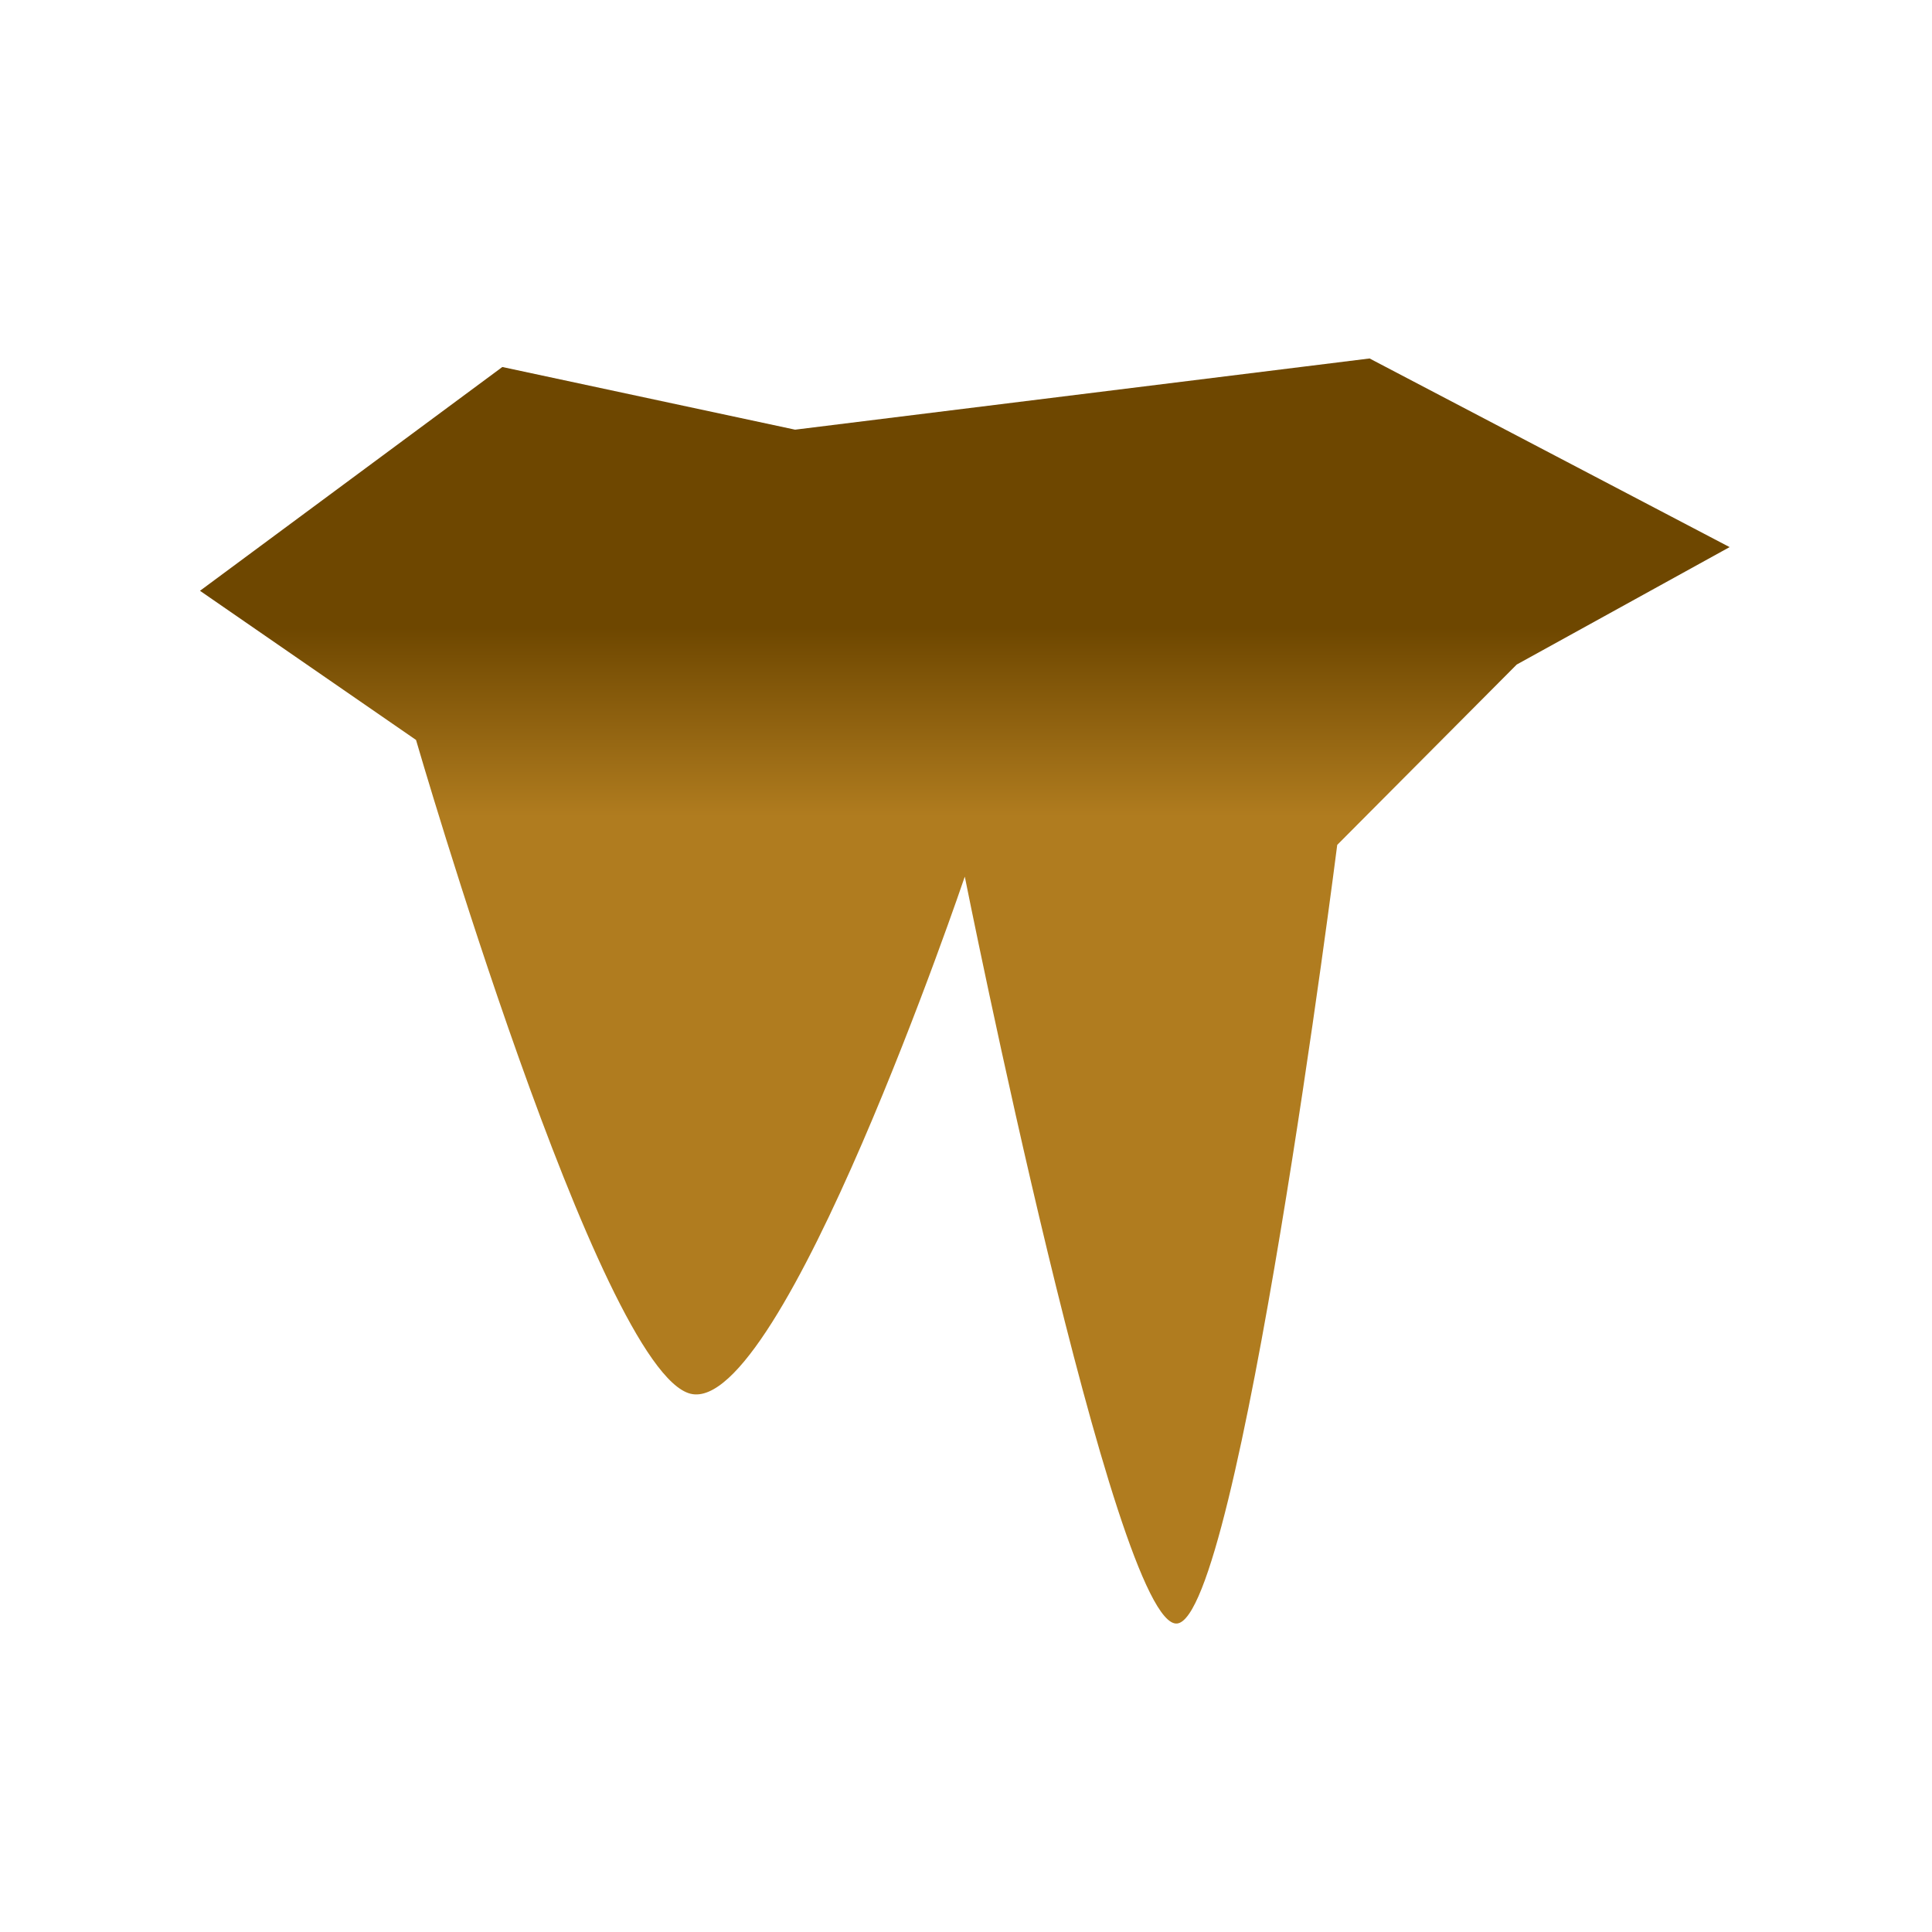 <?xml version="1.0" encoding="UTF-8" standalone="no"?><!DOCTYPE svg PUBLIC "-//W3C//DTD SVG 1.1//EN" "http://www.w3.org/Graphics/SVG/1.1/DTD/svg11.dtd"><svg width="100%" height="100%" viewBox="0 0 267 267" version="1.1" xmlns="http://www.w3.org/2000/svg" xmlns:xlink="http://www.w3.org/1999/xlink" xml:space="preserve" xmlns:serif="http://www.serif.com/" style="fill-rule:evenodd;clip-rule:evenodd;stroke-linejoin:round;stroke-miterlimit:2;"><g id="Stalagmite-2" serif:id="Stalagmite 2"><path id="Stalagmite" d="M189.275,49.541l49.754,26.069l-29.419,16.228l-24.807,24.924c-0,0 -13.564,106.876 -22.143,107.607c-8.578,0.731 -29.327,-103.221 -29.327,-103.221c0,-0 -25.269,74.612 -37.909,71.464c-12.64,-3.148 -37.929,-90.351 -37.929,-90.351l-29.857,-20.614l41.783,-30.927l40.46,8.661l79.394,-9.84Z" style="fill:url(#_Linear1);"/><rect x="0" y="0" width="266.667" height="266.667" style="fill:url(#_Linear2);"/></g><defs><linearGradient id="_Linear1" x1="0" y1="0" x2="1" y2="0" gradientUnits="userSpaceOnUse" gradientTransform="matrix(1.59394e-15,-26.031,26.031,1.59394e-15,137.737,112.772)"><stop offset="0" style="stop-color:#b07c1f;stop-opacity:1"/><stop offset="1" style="stop-color:#6e4700;stop-opacity:1"/></linearGradient><linearGradient id="_Linear2" x1="0" y1="0" x2="1" y2="0" gradientUnits="userSpaceOnUse" gradientTransform="matrix(-1.99006e-15,197.461,-8.88,-3.3036e-15,127.672,69.206)"><stop offset="0" style="stop-color:#ffd589;stop-opacity:0"/><stop offset="0.5" style="stop-color:#fab944;stop-opacity:0"/><stop offset="1" style="stop-color:#f19b00;stop-opacity:0"/></linearGradient></defs></svg>